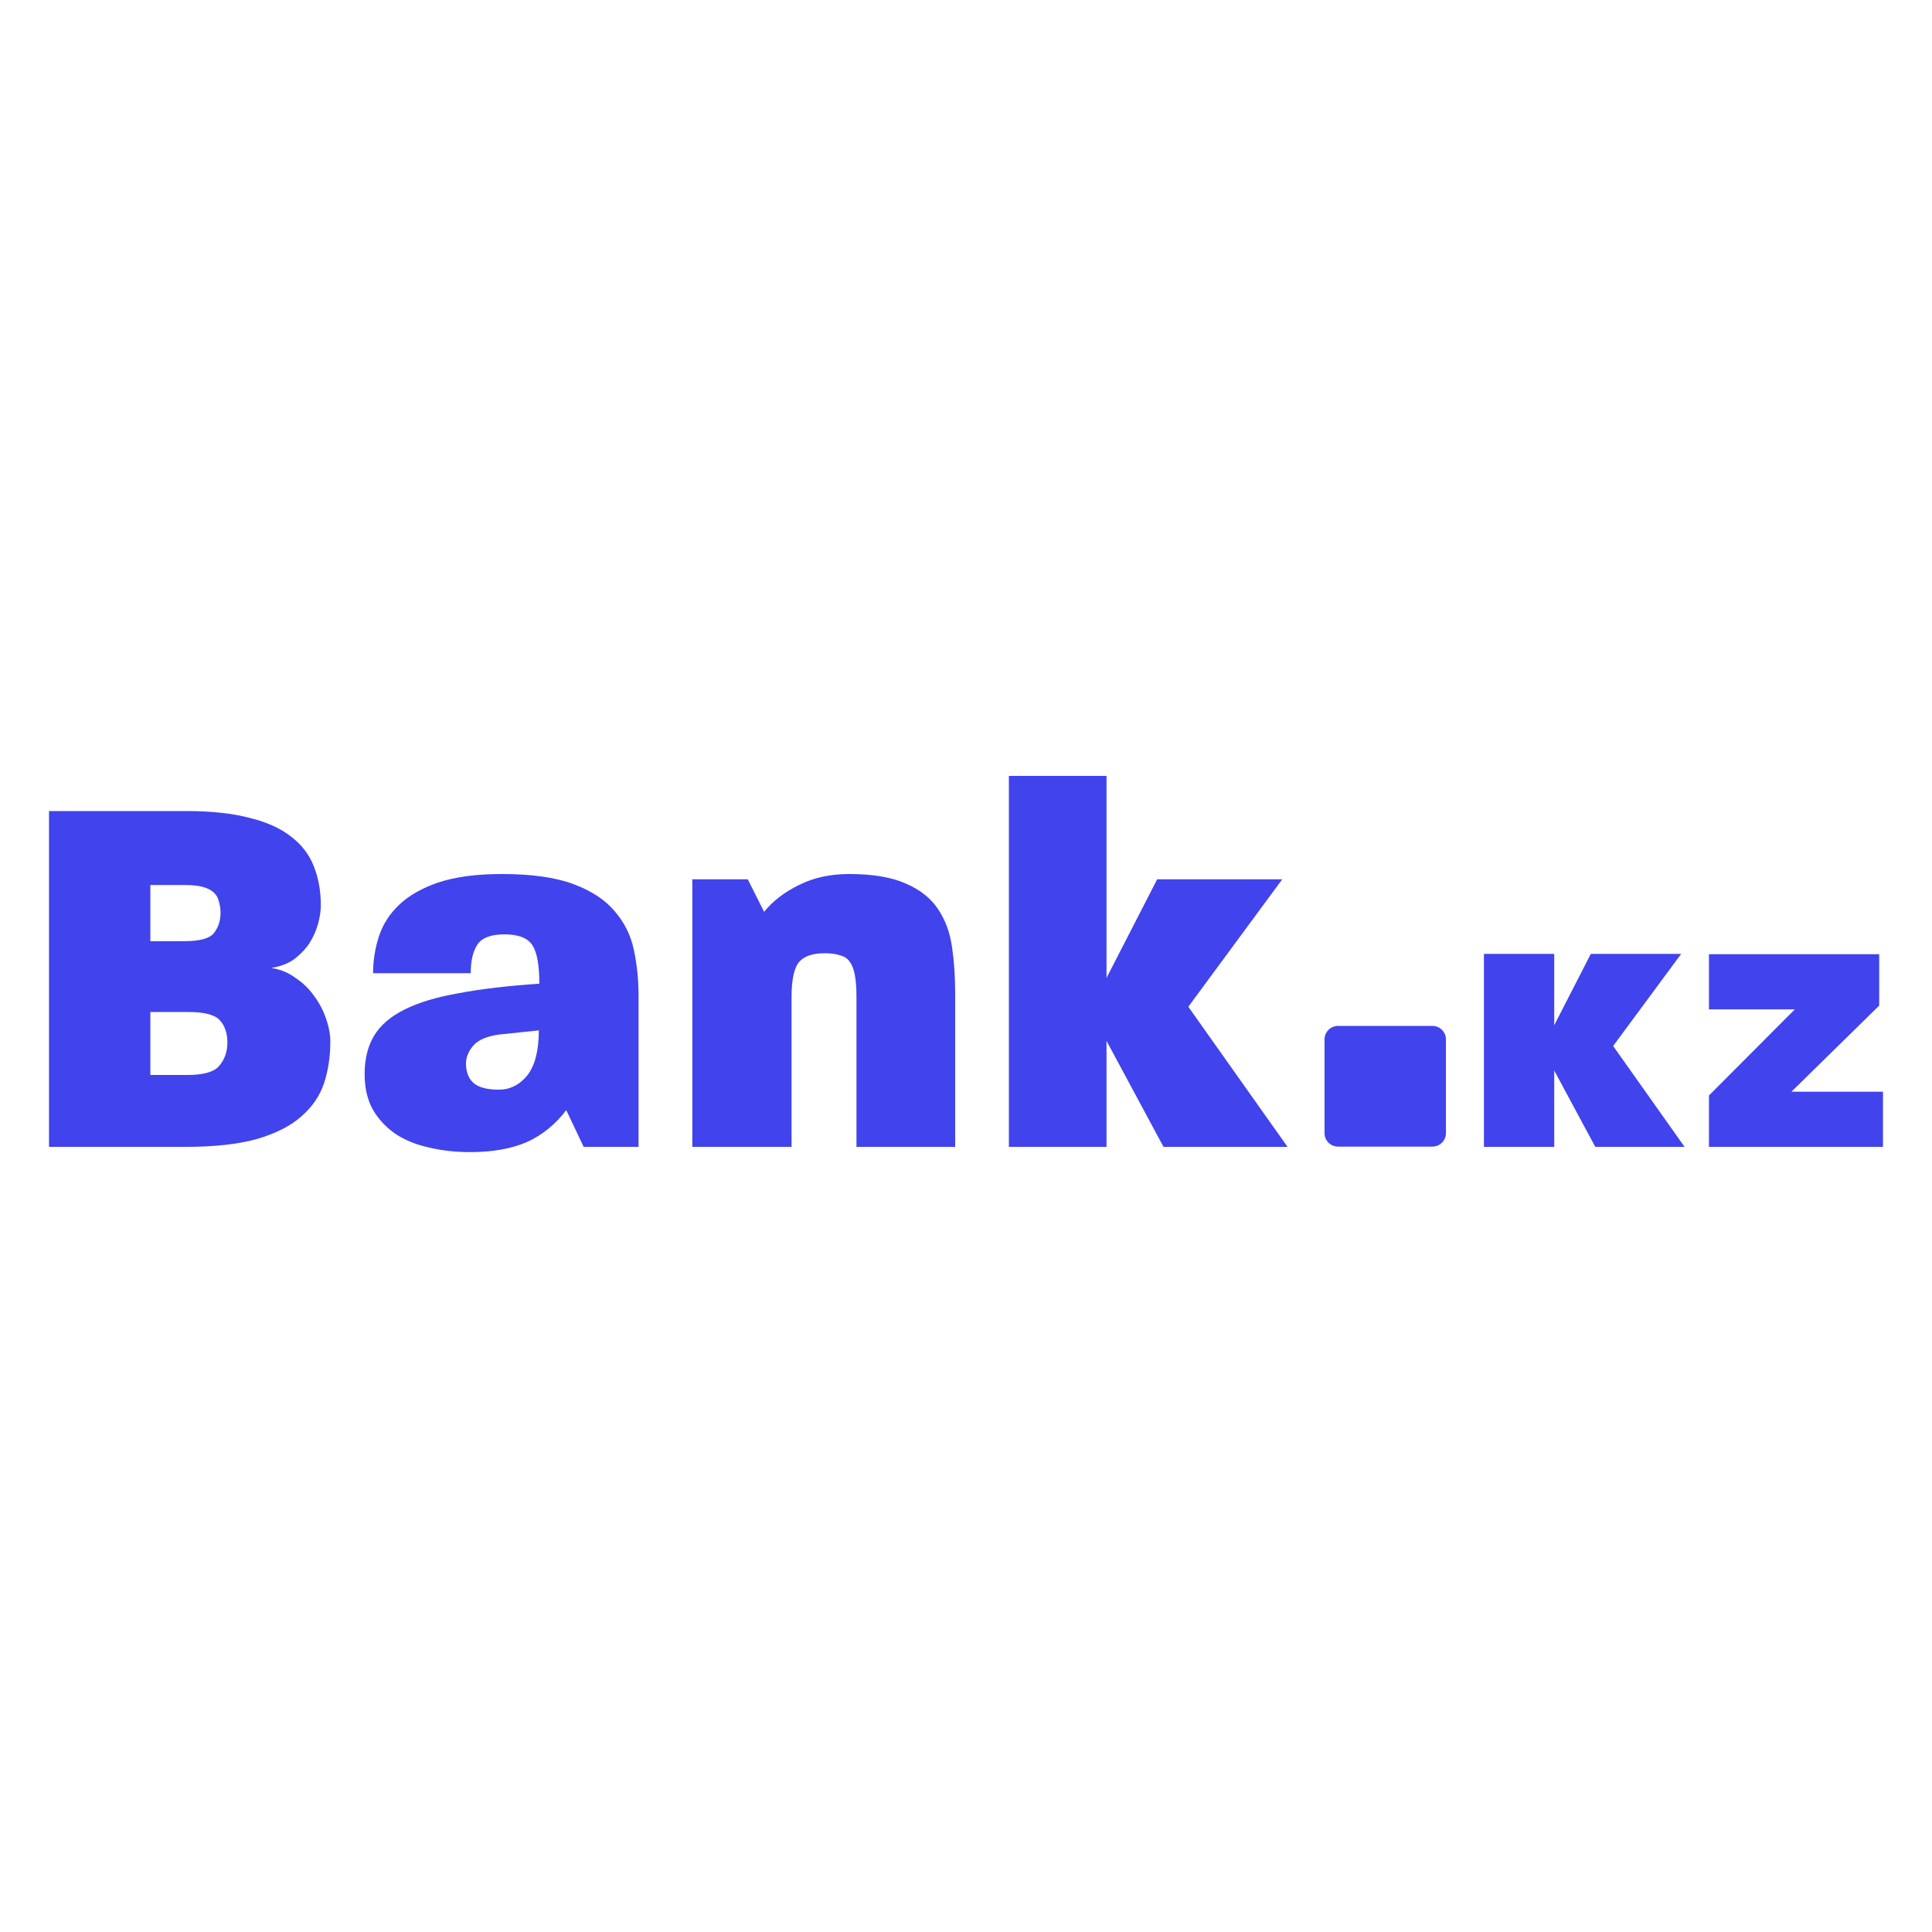 <svg width="120" height="120" viewBox="0 0 120 120" fill="none" xmlns="http://www.w3.org/2000/svg">
<path d="M20.517 64.716C20.517 65.628 20.386 66.487 20.123 67.29C19.861 68.073 19.391 68.757 18.714 69.344C18.058 69.93 17.14 70.397 15.96 70.745C14.802 71.071 13.316 71.234 11.502 71.234H3.044V50.376H11.567C13.119 50.376 14.43 50.517 15.501 50.8C16.572 51.06 17.435 51.452 18.091 51.973C18.747 52.473 19.216 53.092 19.501 53.831C19.785 54.548 19.927 55.351 19.927 56.242C19.927 56.568 19.872 56.938 19.763 57.35C19.654 57.763 19.479 58.165 19.238 58.556C18.998 58.925 18.681 59.262 18.288 59.566C17.894 59.849 17.413 60.034 16.845 60.12C17.413 60.207 17.916 60.414 18.353 60.74C18.812 61.044 19.195 61.413 19.501 61.848C19.828 62.282 20.08 62.76 20.255 63.282C20.429 63.782 20.517 64.26 20.517 64.716ZM14.124 64.748C14.124 64.183 13.971 63.727 13.665 63.38C13.359 63.032 12.715 62.858 11.731 62.858H9.338V66.769H11.633C12.66 66.769 13.327 66.573 13.633 66.182C13.96 65.791 14.124 65.313 14.124 64.748ZM13.698 56.699C13.698 56.459 13.665 56.231 13.6 56.014C13.556 55.797 13.458 55.612 13.305 55.46C13.152 55.308 12.933 55.188 12.649 55.102C12.365 55.015 11.982 54.971 11.502 54.971H9.338V58.458H11.436C12.398 58.458 13.01 58.295 13.272 57.969C13.556 57.622 13.698 57.198 13.698 56.699Z" fill="#4143ED"/>
<path d="M36.253 71.234L35.171 68.953C34.494 69.844 33.674 70.506 32.713 70.941C31.751 71.354 30.582 71.56 29.205 71.56C28.287 71.56 27.424 71.462 26.615 71.267C25.828 71.093 25.14 70.81 24.55 70.419C23.96 70.007 23.49 69.496 23.14 68.888C22.812 68.279 22.648 67.551 22.648 66.704C22.648 65.77 22.845 64.977 23.238 64.325C23.632 63.673 24.266 63.13 25.14 62.695C26.014 62.261 27.14 61.924 28.516 61.685C29.893 61.424 31.554 61.229 33.499 61.099C33.499 59.947 33.357 59.154 33.073 58.719C32.789 58.263 32.21 58.035 31.336 58.035C30.505 58.035 29.948 58.241 29.664 58.654C29.38 59.067 29.238 59.664 29.238 60.447H23.173C23.173 59.664 23.293 58.904 23.534 58.165C23.774 57.427 24.189 56.775 24.779 56.21C25.391 55.623 26.211 55.156 27.238 54.809C28.287 54.461 29.598 54.287 31.172 54.287C33.008 54.287 34.483 54.493 35.597 54.906C36.712 55.319 37.564 55.873 38.154 56.568C38.766 57.264 39.171 58.068 39.367 58.98C39.564 59.893 39.662 60.86 39.662 61.881V71.234H36.253ZM30.975 64.26C30.21 64.368 29.675 64.607 29.369 64.977C29.085 65.324 28.943 65.683 28.943 66.052C28.943 66.574 29.096 66.976 29.401 67.258C29.729 67.541 30.254 67.682 30.975 67.682C31.674 67.682 32.264 67.388 32.745 66.802C33.226 66.194 33.467 65.259 33.467 63.999L30.975 64.26Z" fill="#4143ED"/>
<path d="M72.268 71.234L68.728 64.651V71.234H62.663V48.192H68.728V60.74L71.875 54.613H79.644L73.809 62.532L79.972 71.234H72.268Z" fill="#4143ED"/>
<path d="M99.086 71.234L96.536 66.494V71.234H92.17V59.247H96.536V63.678L98.809 59.247H104.421L100.195 64.969L104.632 71.234H99.086Z" fill="#4143ED"/>
<path d="M106.146 71.235V68.043L111.481 62.693H106.146V59.268H116.72V62.459L111.268 67.809H116.956V71.235H106.146Z" fill="#4143ED"/>
<path d="M53.197 71.234V61.946C53.197 61.381 53.164 60.925 53.099 60.577C53.033 60.208 52.924 59.925 52.771 59.73C52.64 59.534 52.443 59.404 52.181 59.339C51.941 59.252 51.624 59.208 51.23 59.208C50.465 59.208 49.93 59.393 49.624 59.762C49.318 60.132 49.165 60.86 49.165 61.946V71.234H43.002V54.613H46.444L47.46 56.634C48.007 55.96 48.728 55.406 49.624 54.971C50.52 54.515 51.558 54.287 52.738 54.287C54.203 54.287 55.372 54.483 56.246 54.874C57.12 55.243 57.787 55.765 58.246 56.438C58.705 57.112 59 57.905 59.131 58.817C59.262 59.708 59.328 60.675 59.328 61.718V71.234H53.197Z" fill="#4143ED"/>
<path d="M88.968 63.721H83.11C82.645 63.721 82.269 64.095 82.269 64.558V70.381C82.269 70.843 82.645 71.218 83.11 71.218H88.968C89.433 71.218 89.81 70.843 89.81 70.381V64.558C89.81 64.095 89.433 63.721 88.968 63.721Z" fill="#4143ED"/>
</svg>
